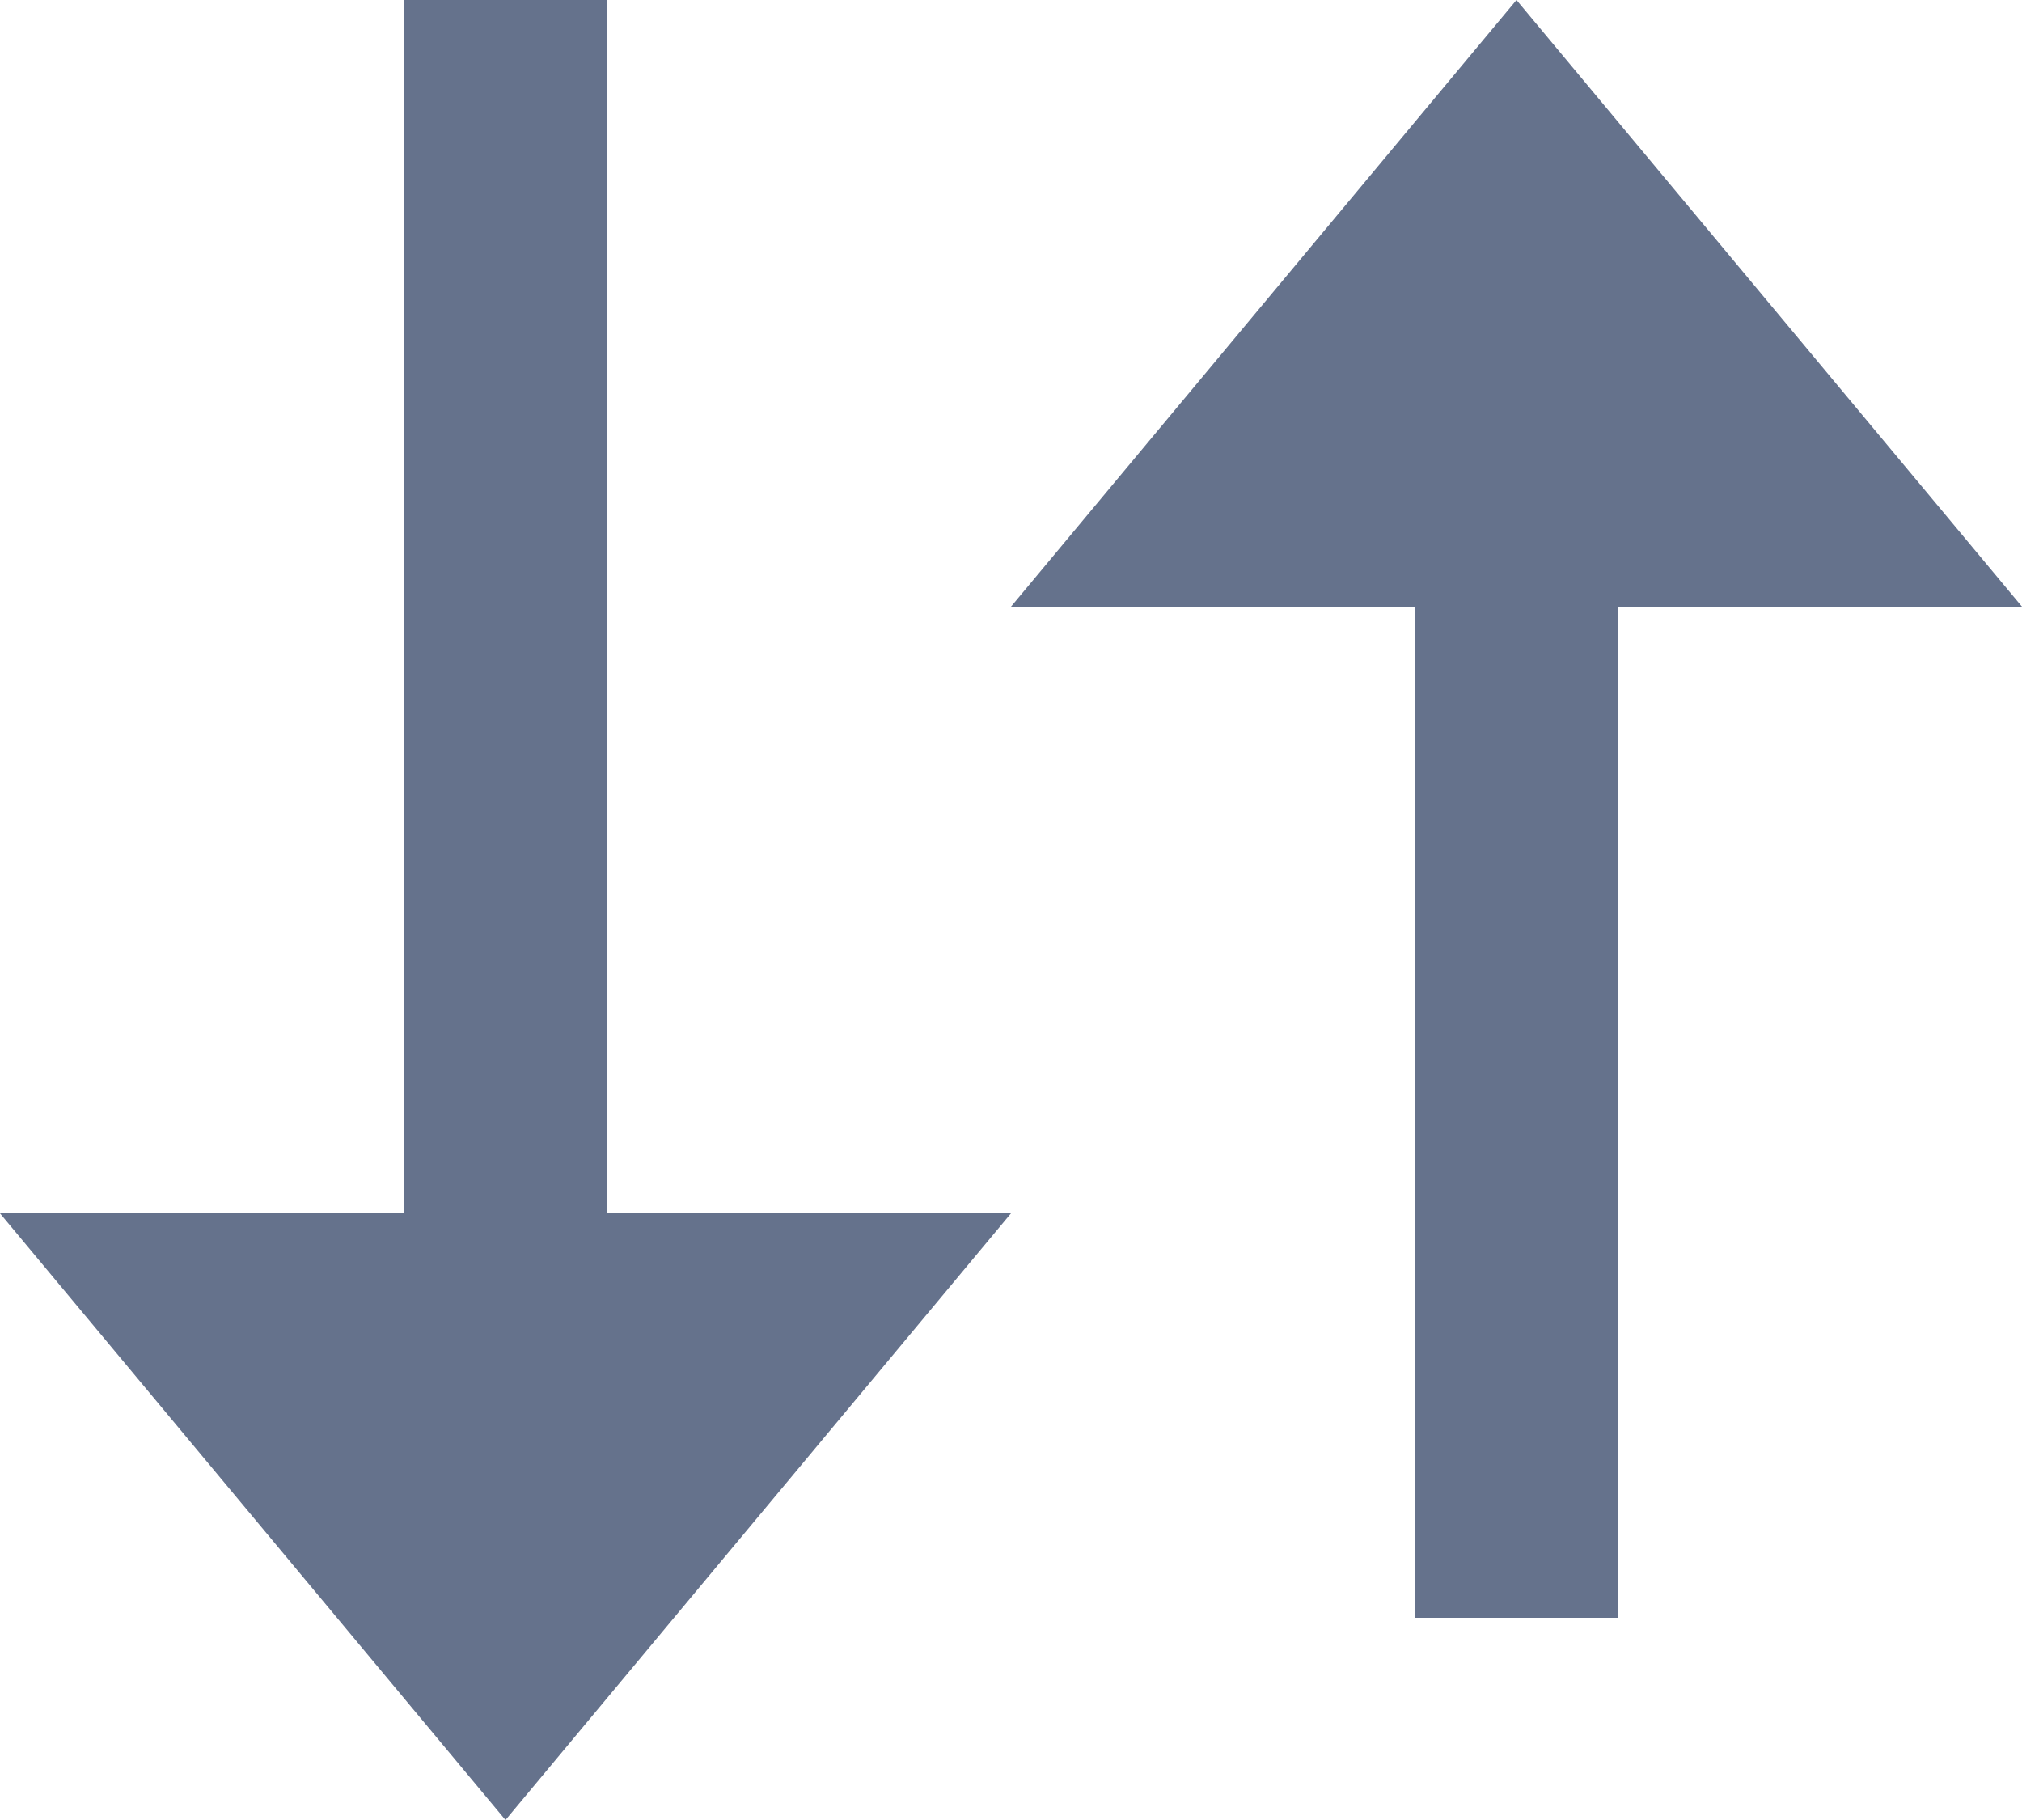 <svg width="10px" height="9px" viewBox="0 0 10 9" version="1.1" xmlns="http://www.w3.org/2000/svg" xmlns:xlink="http://www.w3.org/1999/xlink">
    <g id="UI-Elements" stroke="none" stroke-width="1" fill="none" fill-rule="evenodd">
        <g id="Add-icons" transform="translate(-512, -61)" fill="#65728C">
            <g id="icon-sorting" transform="translate(512, 61)">
                <g id="iocn-sorting" transform="translate(7.5, 4) rotate(-180) translate(-7.5, -4) translate(5, 0)">
                    <polygon id="Triangle-2" transform="translate(2.5, 6.5) scale(1, -1) translate(-2.5, -6.5) " points="2.5 5 5 8 1.77635684e-15 8"></polygon>
                    <rect id="Rectangle-44" x="2" y="8.8817842e-16" width="1" height="6"></rect>
                </g>
                <g>
                    <polygon id="Triangle-2" transform="translate(2.5, 7.5) scale(1, -1) translate(-2.5, -7.5) " points="2.5 6 5 9 0 9"></polygon>
                    <rect id="Rectangle-44" x="2" y="0" width="1" height="6"></rect>
                </g>
            </g>
        </g>
    </g>
</svg>